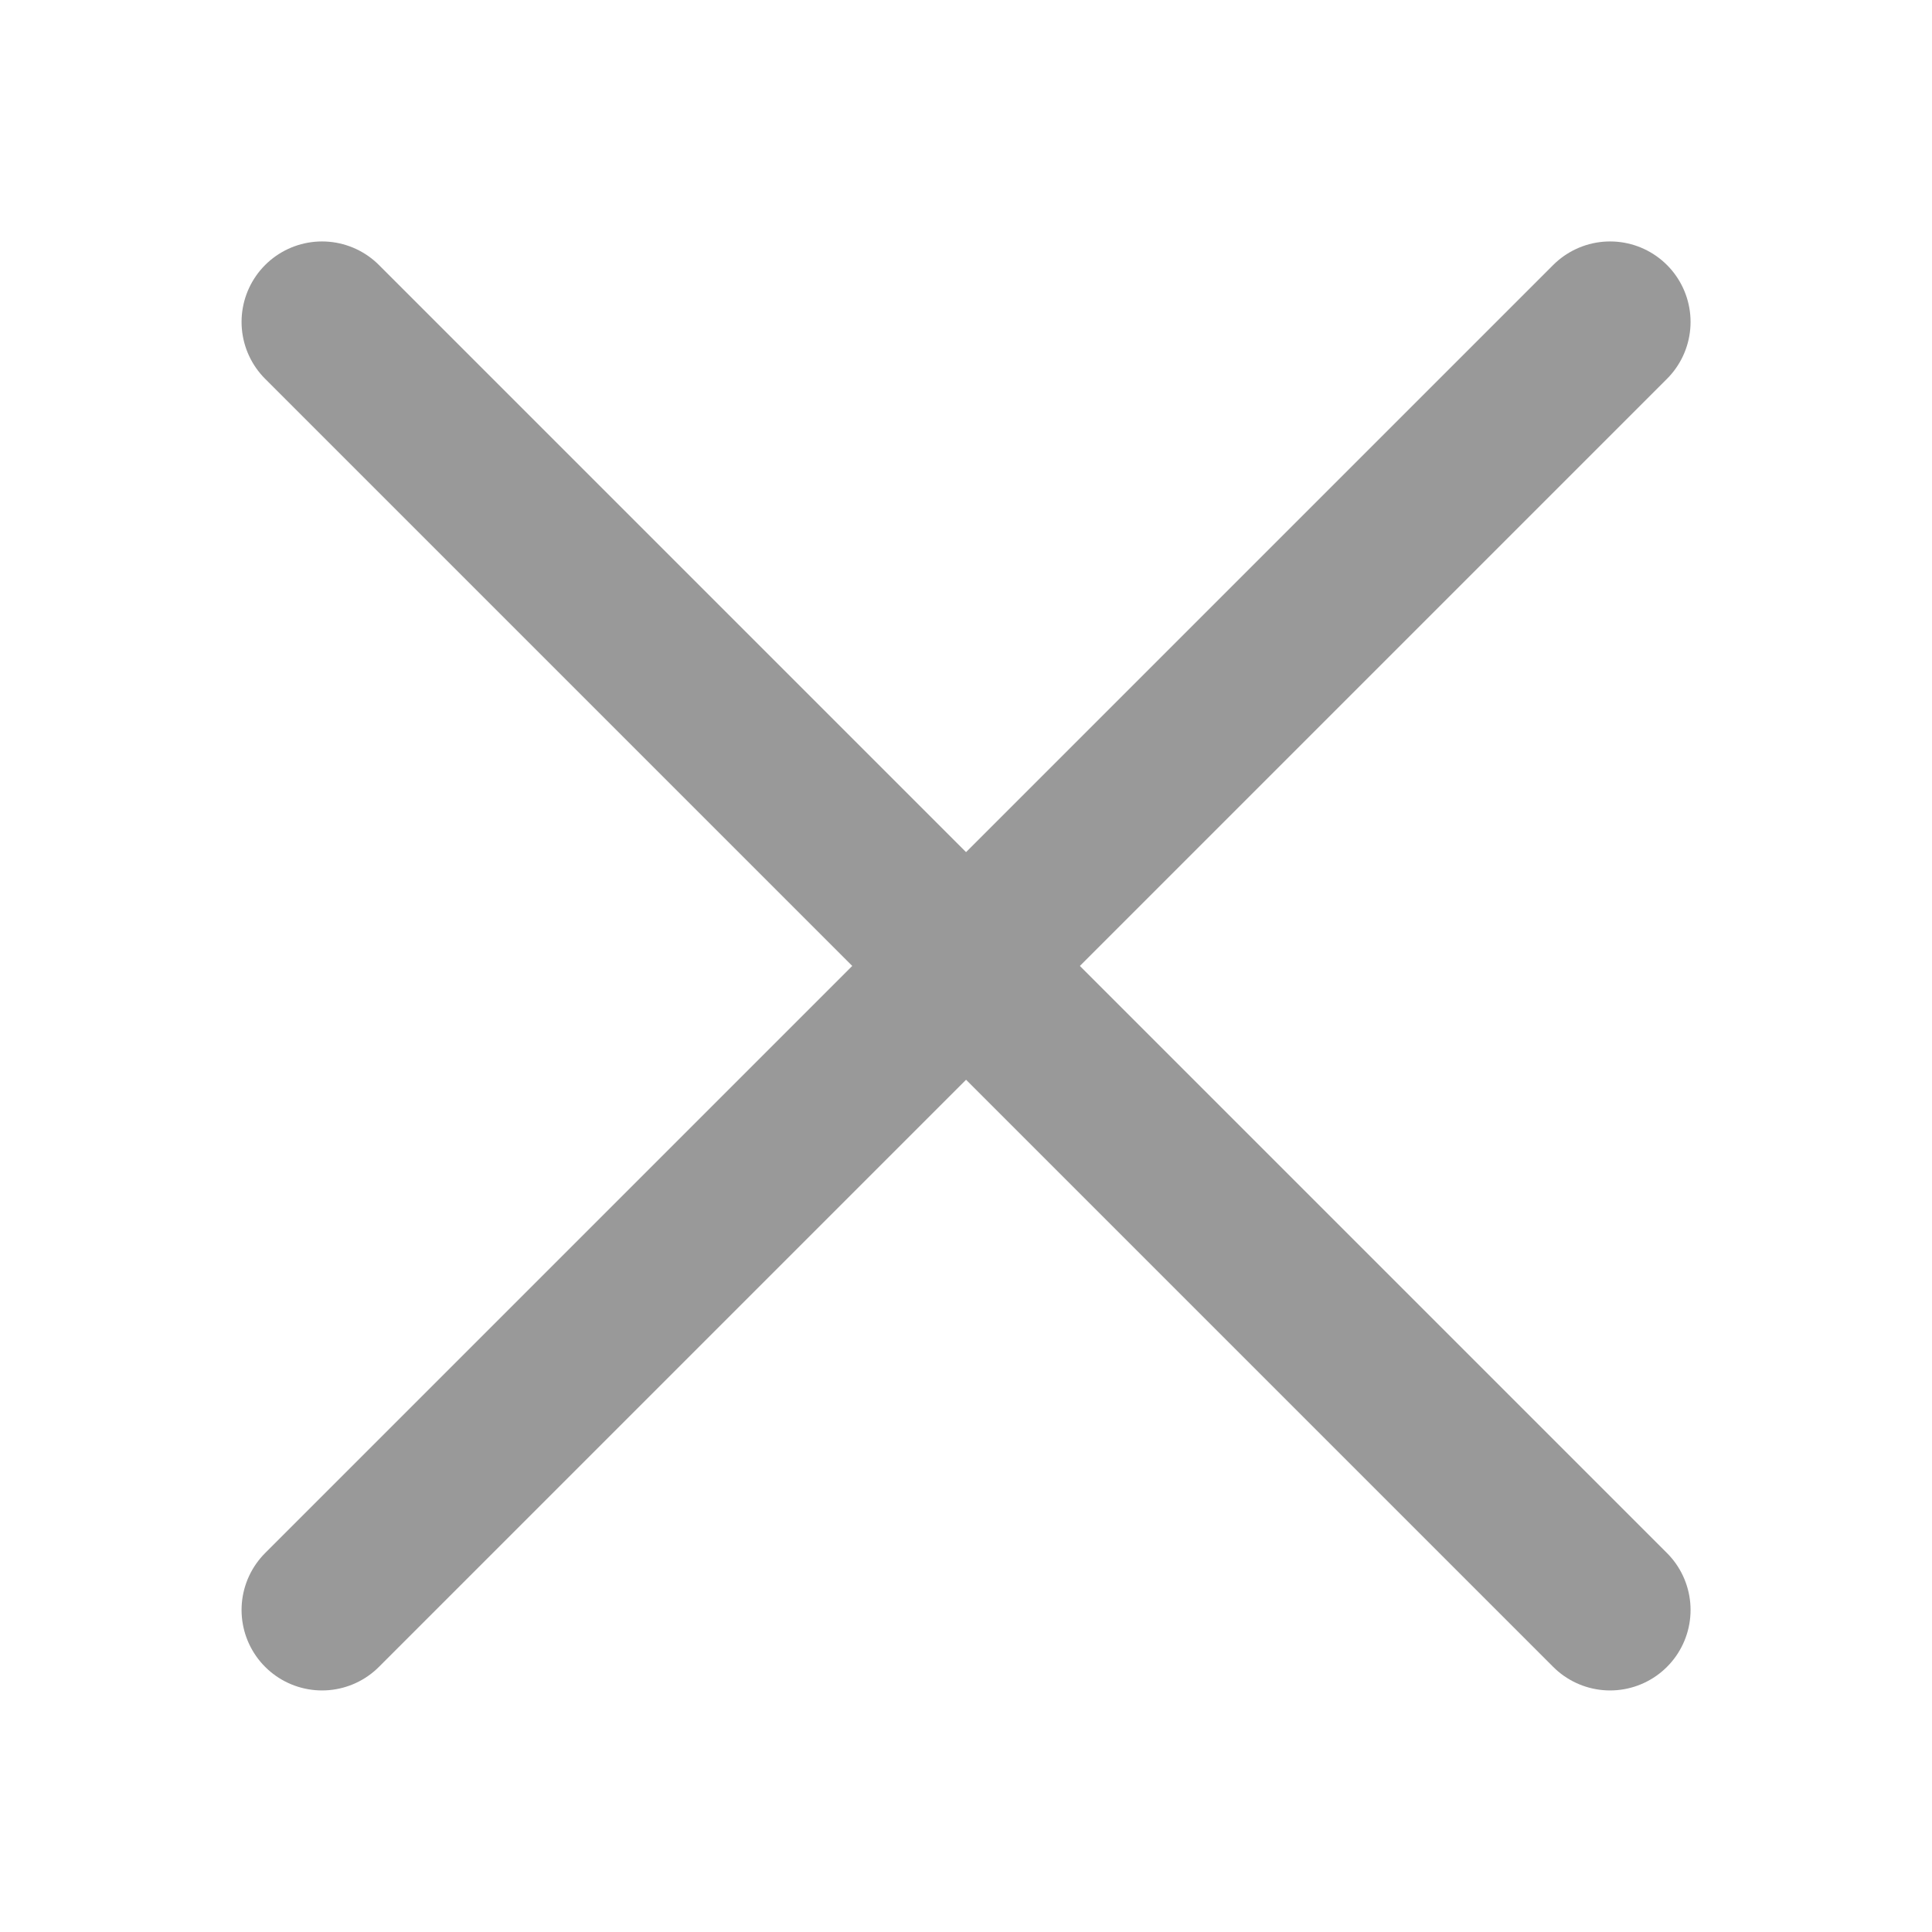 <svg width="16" height="16" viewBox="0 0 16 16" fill="none" xmlns="http://www.w3.org/2000/svg">
<g id="&#235;&#139;&#171;&#234;&#184;&#176;">
<path id="&#237;&#140;&#168;&#236;&#138;&#164; 13165" d="M13.334 2.666L2.667 13.333" stroke="#999999" stroke-width="1.333" stroke-linecap="round"/>
<path id="&#237;&#140;&#168;&#236;&#138;&#164; 13166" d="M13.334 13.333L2.667 2.666" stroke="#999999" stroke-width="1.333" stroke-linecap="round"/>
</g>
</svg>
